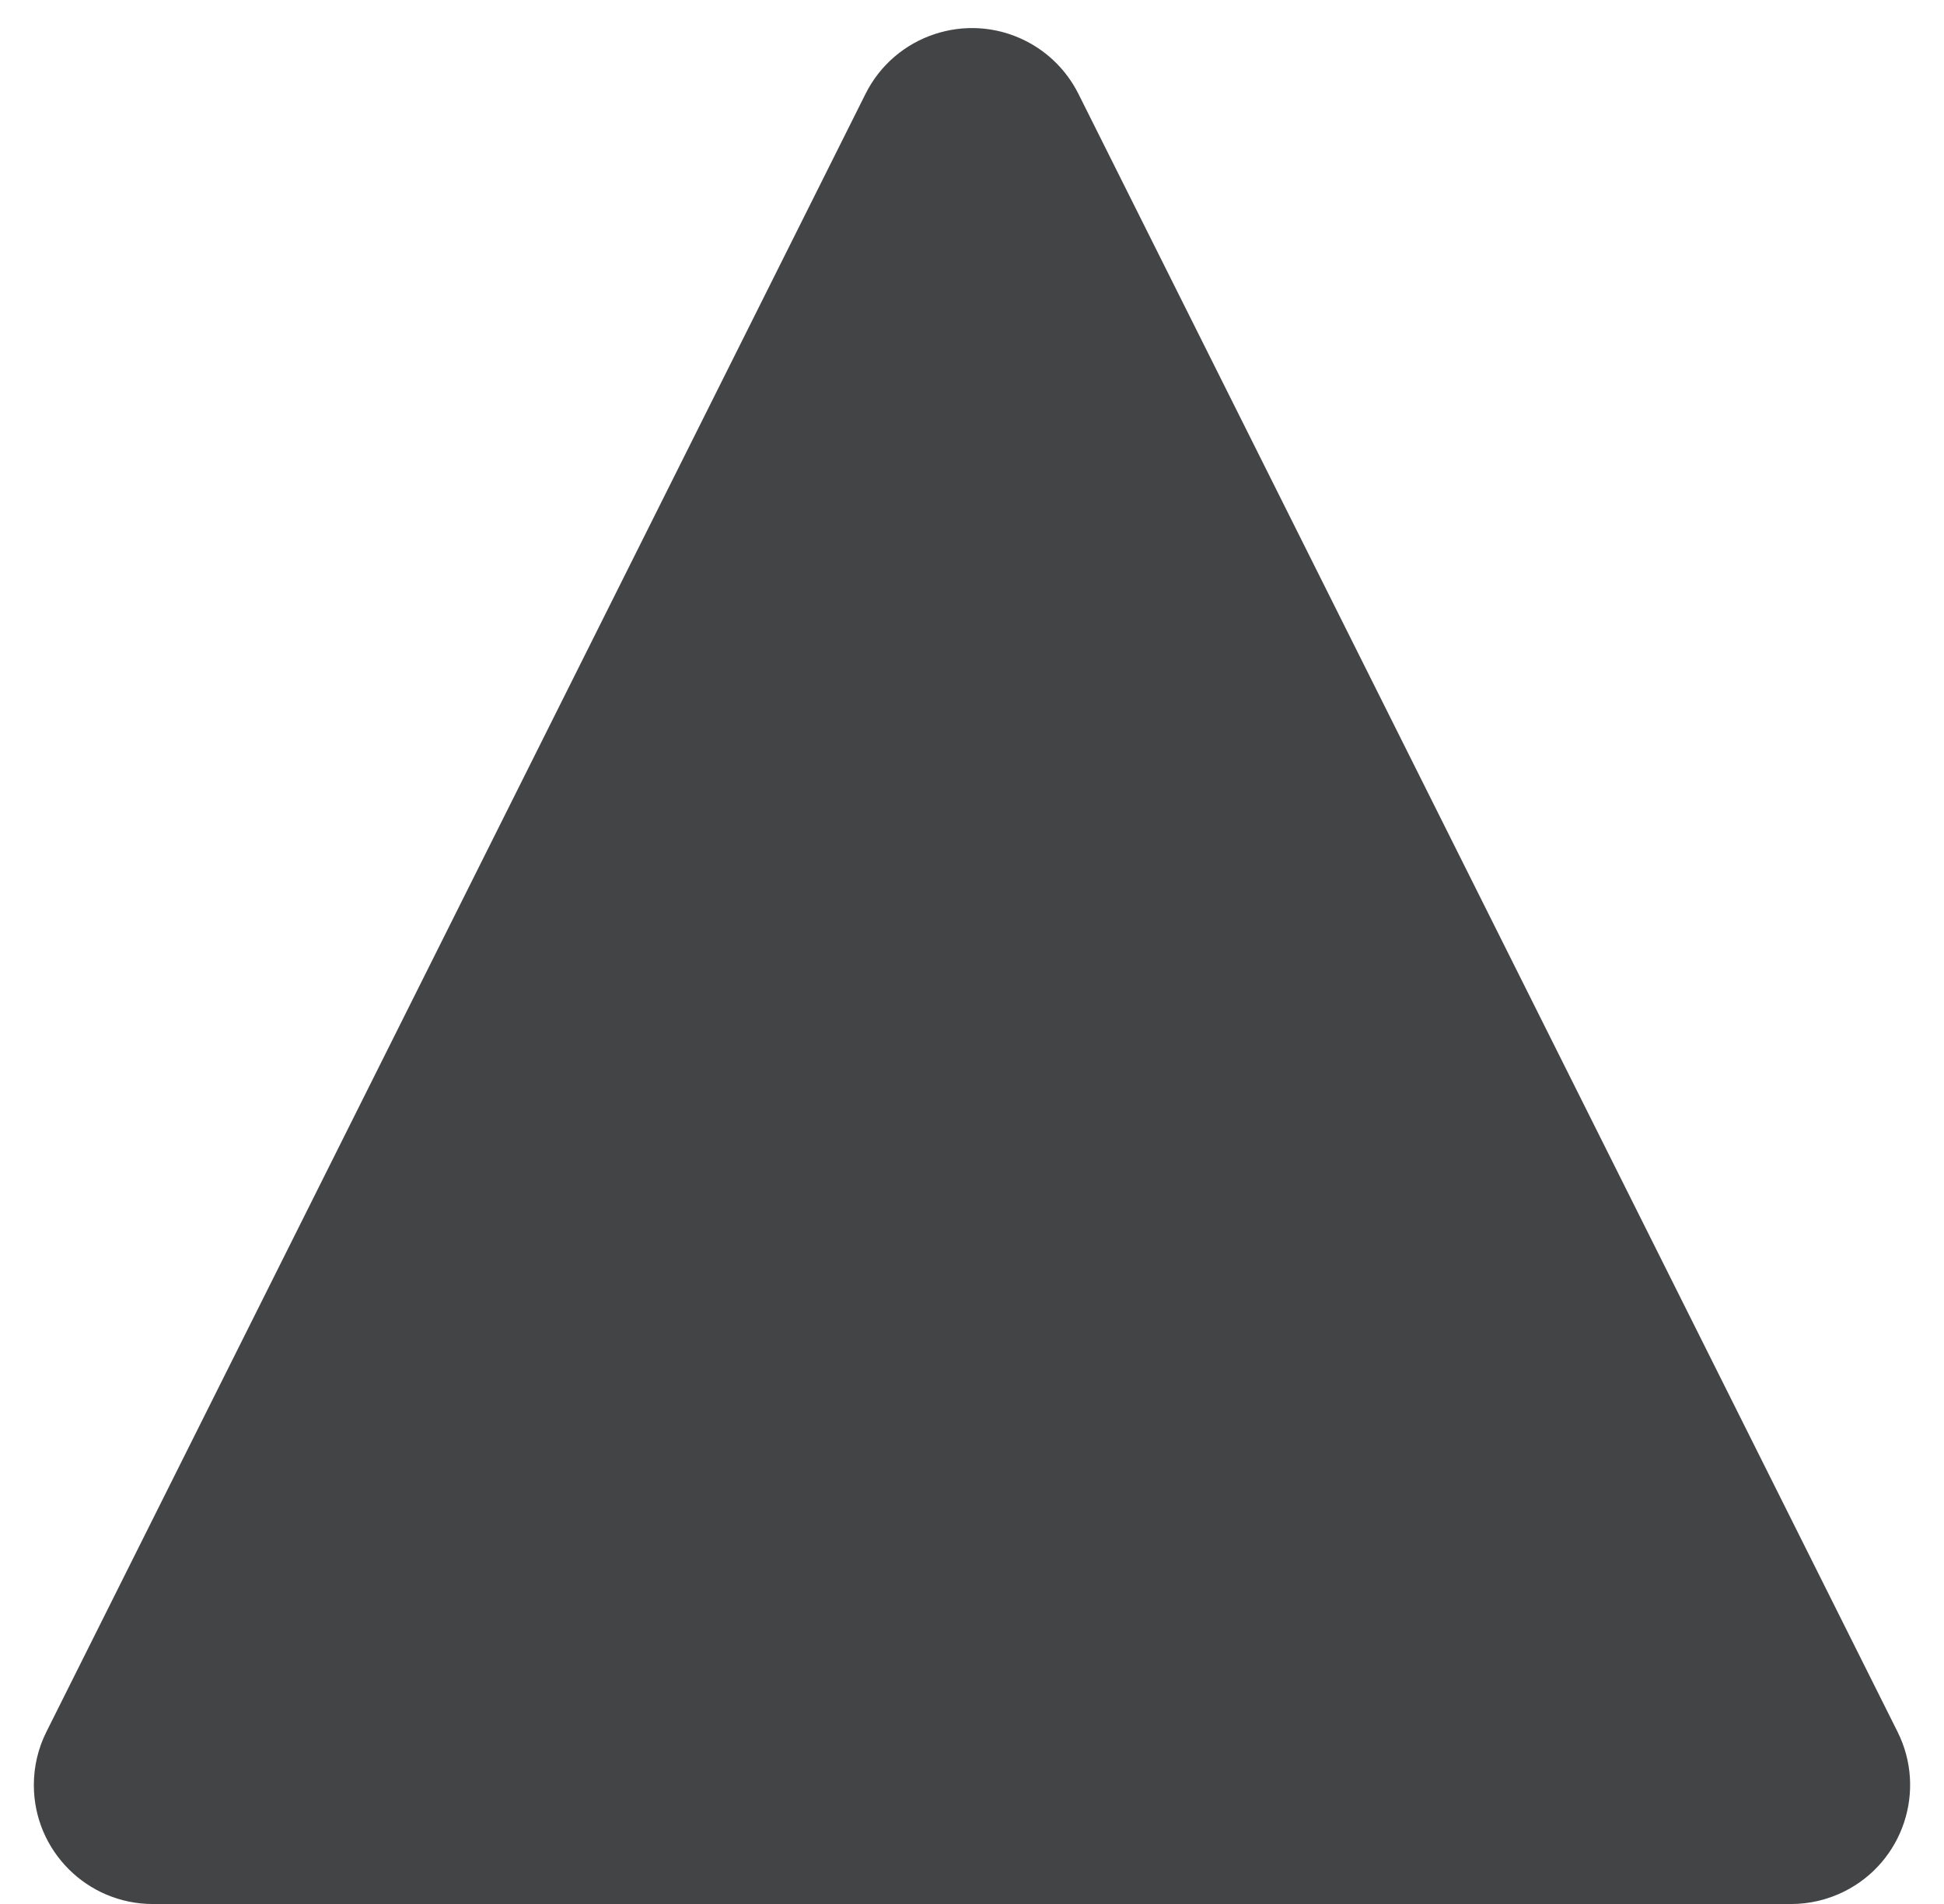 <svg height="48" viewBox="0 0 49 48" width="49" xmlns="http://www.w3.org/2000/svg"><path d="m27.183 2.367 20.646 41.292c.741 1.482.14 3.284-1.342 4.025-.417.208-.876.317-1.342.317h-41.292c-1.657 0-3-1.343-3-3 0-.466.108-.925.317-1.342l20.646-41.292c.741-1.482 2.543-2.083 4.025-1.342.581.29 1.051.761 1.342 1.342z" fill="#434445" fill-rule="evenodd"/></svg>